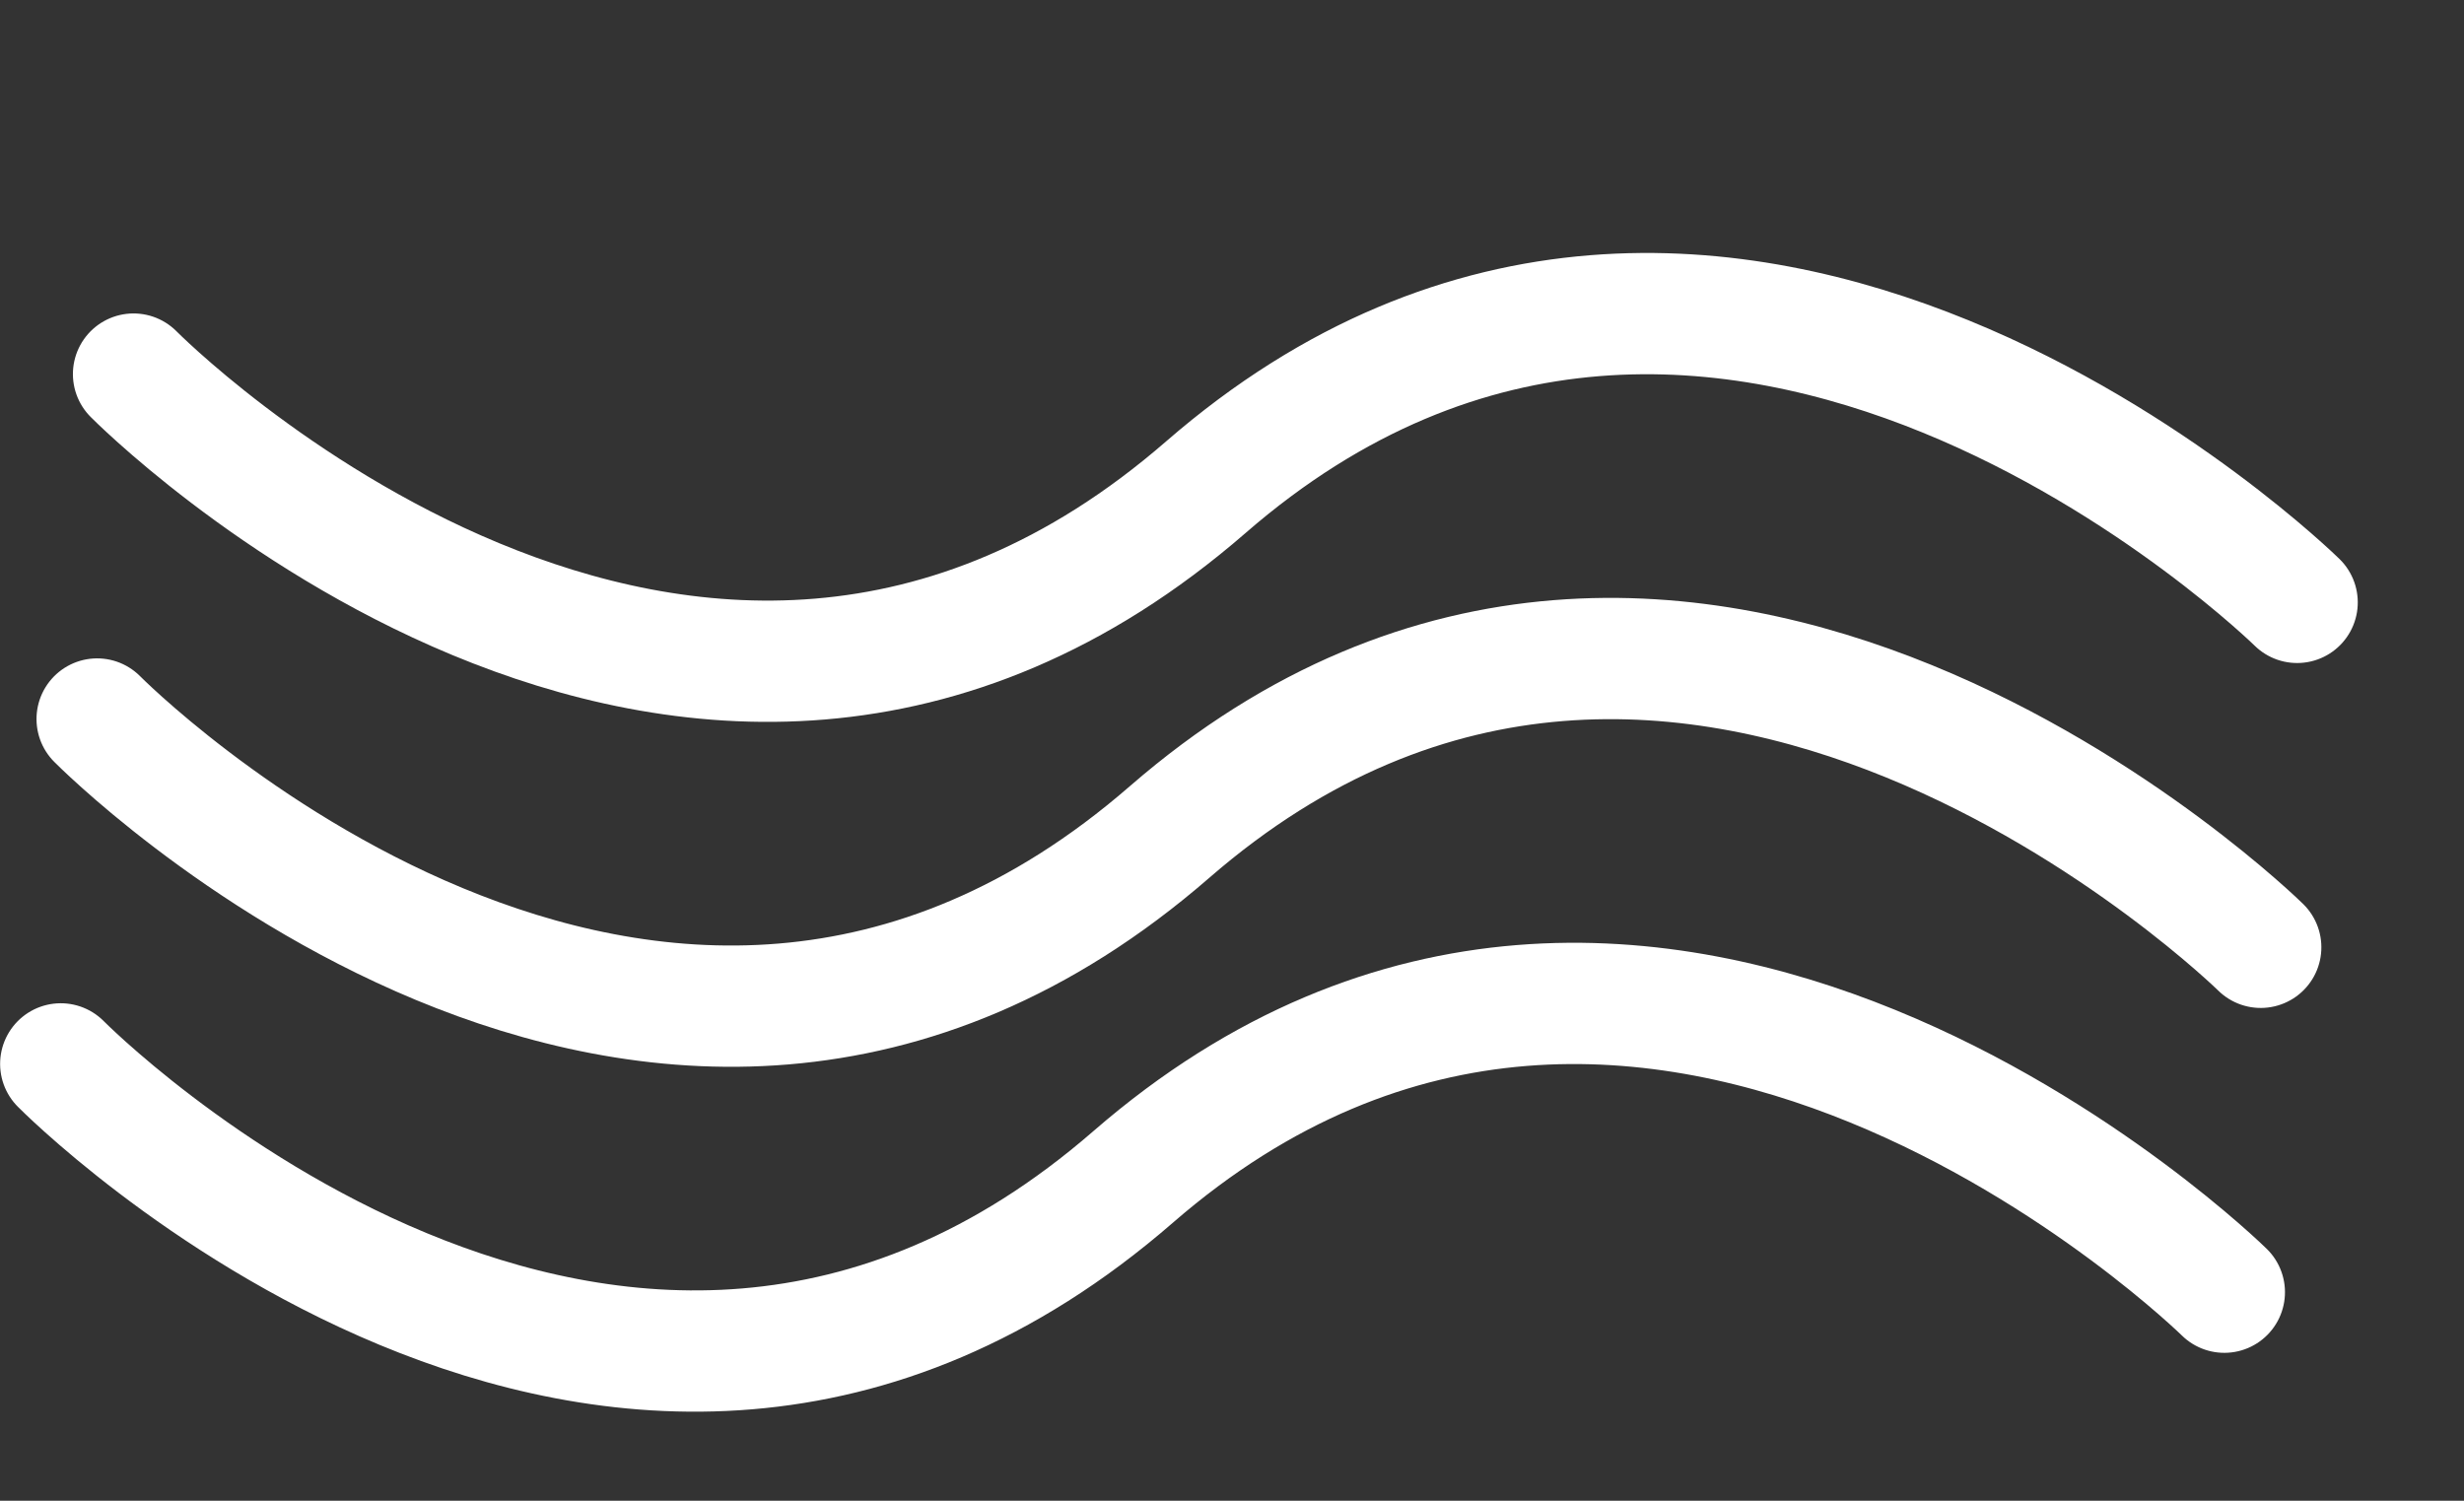 <svg xmlns="http://www.w3.org/2000/svg" width="60.983" height="37.144" viewBox="0 0 60.983 37.144">
  <rect x="0" y="0" width="60.983" height="37.144" fill="#333333" stroke="none"/>
  <g id="Group_1271" data-name="Group 1271" transform="matrix(0.995, 0.105, -0.105, 0.995, -342.998, -3587.75)">
    <path id="Path_1879" data-name="Path 1879" d="M0-1.554s15.115,12.394,26.671,0,27.146,0,27.146,0" transform="translate(721.5 3557.659)" fill="none" stroke="#fff" stroke-linecap="round" stroke-width="3"/>
    <path id="Path_1880" data-name="Path 1880" d="M0-1.554s15.115,12.394,26.671,0,27.146,0,27.146,0" transform="translate(721.5 3549.08)" fill="none" stroke="#fff" stroke-linecap="round" stroke-width="3"/>
    <path id="Path_1881" data-name="Path 1881" d="M0-1.554s15.115,12.394,26.671,0,27.146,0,27.146,0" transform="translate(721.5 3540.5)" fill="none" stroke="#fff" stroke-linecap="round" stroke-width="3"/>
  </g>
</svg>
